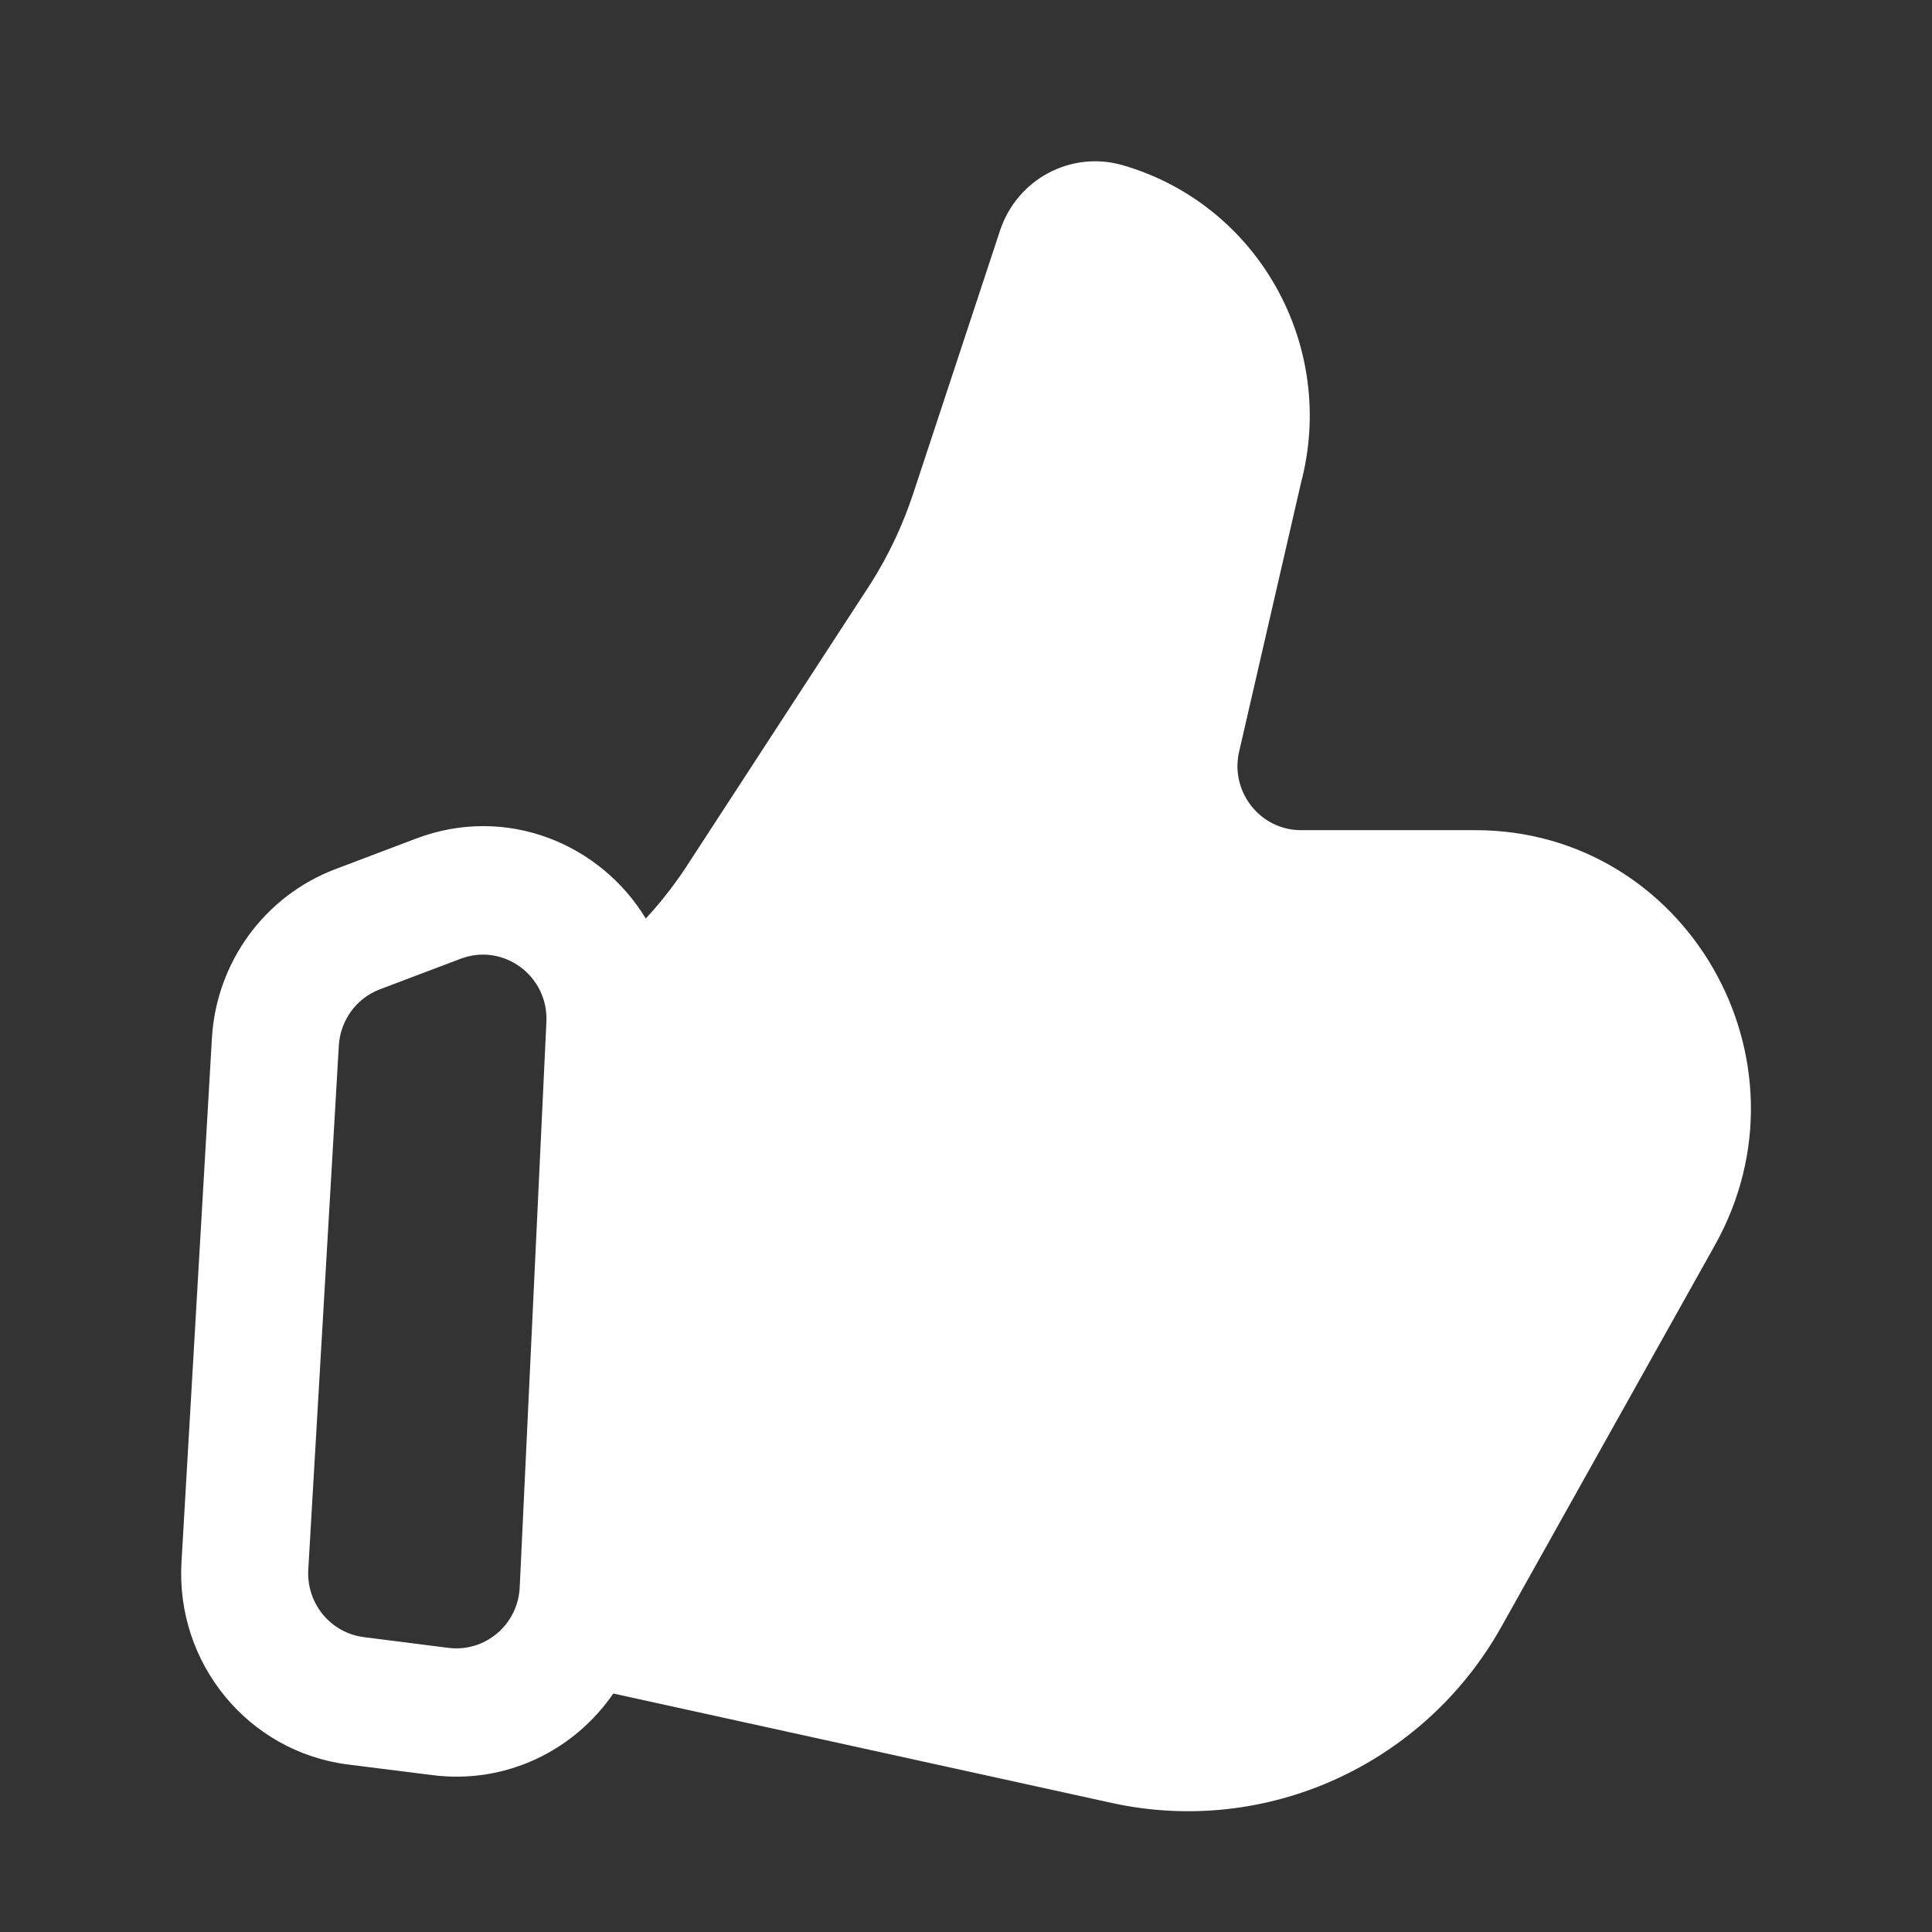 <svg width="16" height="16" viewBox="0 0 16 16" fill="none" xmlns="http://www.w3.org/2000/svg">
<rect x="0" y="0" width="16" height="16" fill="#333333" stroke="none"/>
<path fill-rule="evenodd" clip-rule="evenodd" d="M9.297 1.368C8.87 1.245 8.423 1.483 8.282 1.909L7.564 4.084C7.478 4.345 7.361 4.594 7.215 4.826L5.722 7.119C5.612 7.293 5.487 7.457 5.348 7.607C4.973 6.988 4.194 6.661 3.445 6.945L2.777 7.198C2.192 7.42 1.792 7.968 1.755 8.597L1.503 12.937C1.454 13.776 2.057 14.509 2.883 14.613L3.583 14.701C4.191 14.778 4.756 14.496 5.079 14.025L9.206 14.931C10.483 15.211 11.792 14.619 12.435 13.47L14.202 10.312C15.061 8.776 13.963 6.875 12.217 6.875H10.774C10.429 6.875 10.177 6.544 10.266 6.207L10.774 4C11.075 2.862 10.417 1.691 9.297 1.368ZM3.815 7.94C4.169 7.806 4.543 8.082 4.525 8.463L4.304 13.145C4.29 13.454 4.018 13.685 3.714 13.647L3.013 13.558C2.738 13.523 2.537 13.279 2.553 12.999L2.806 8.66C2.818 8.45 2.951 8.267 3.146 8.193L3.815 7.94Z" fill="white"/>
</svg>
